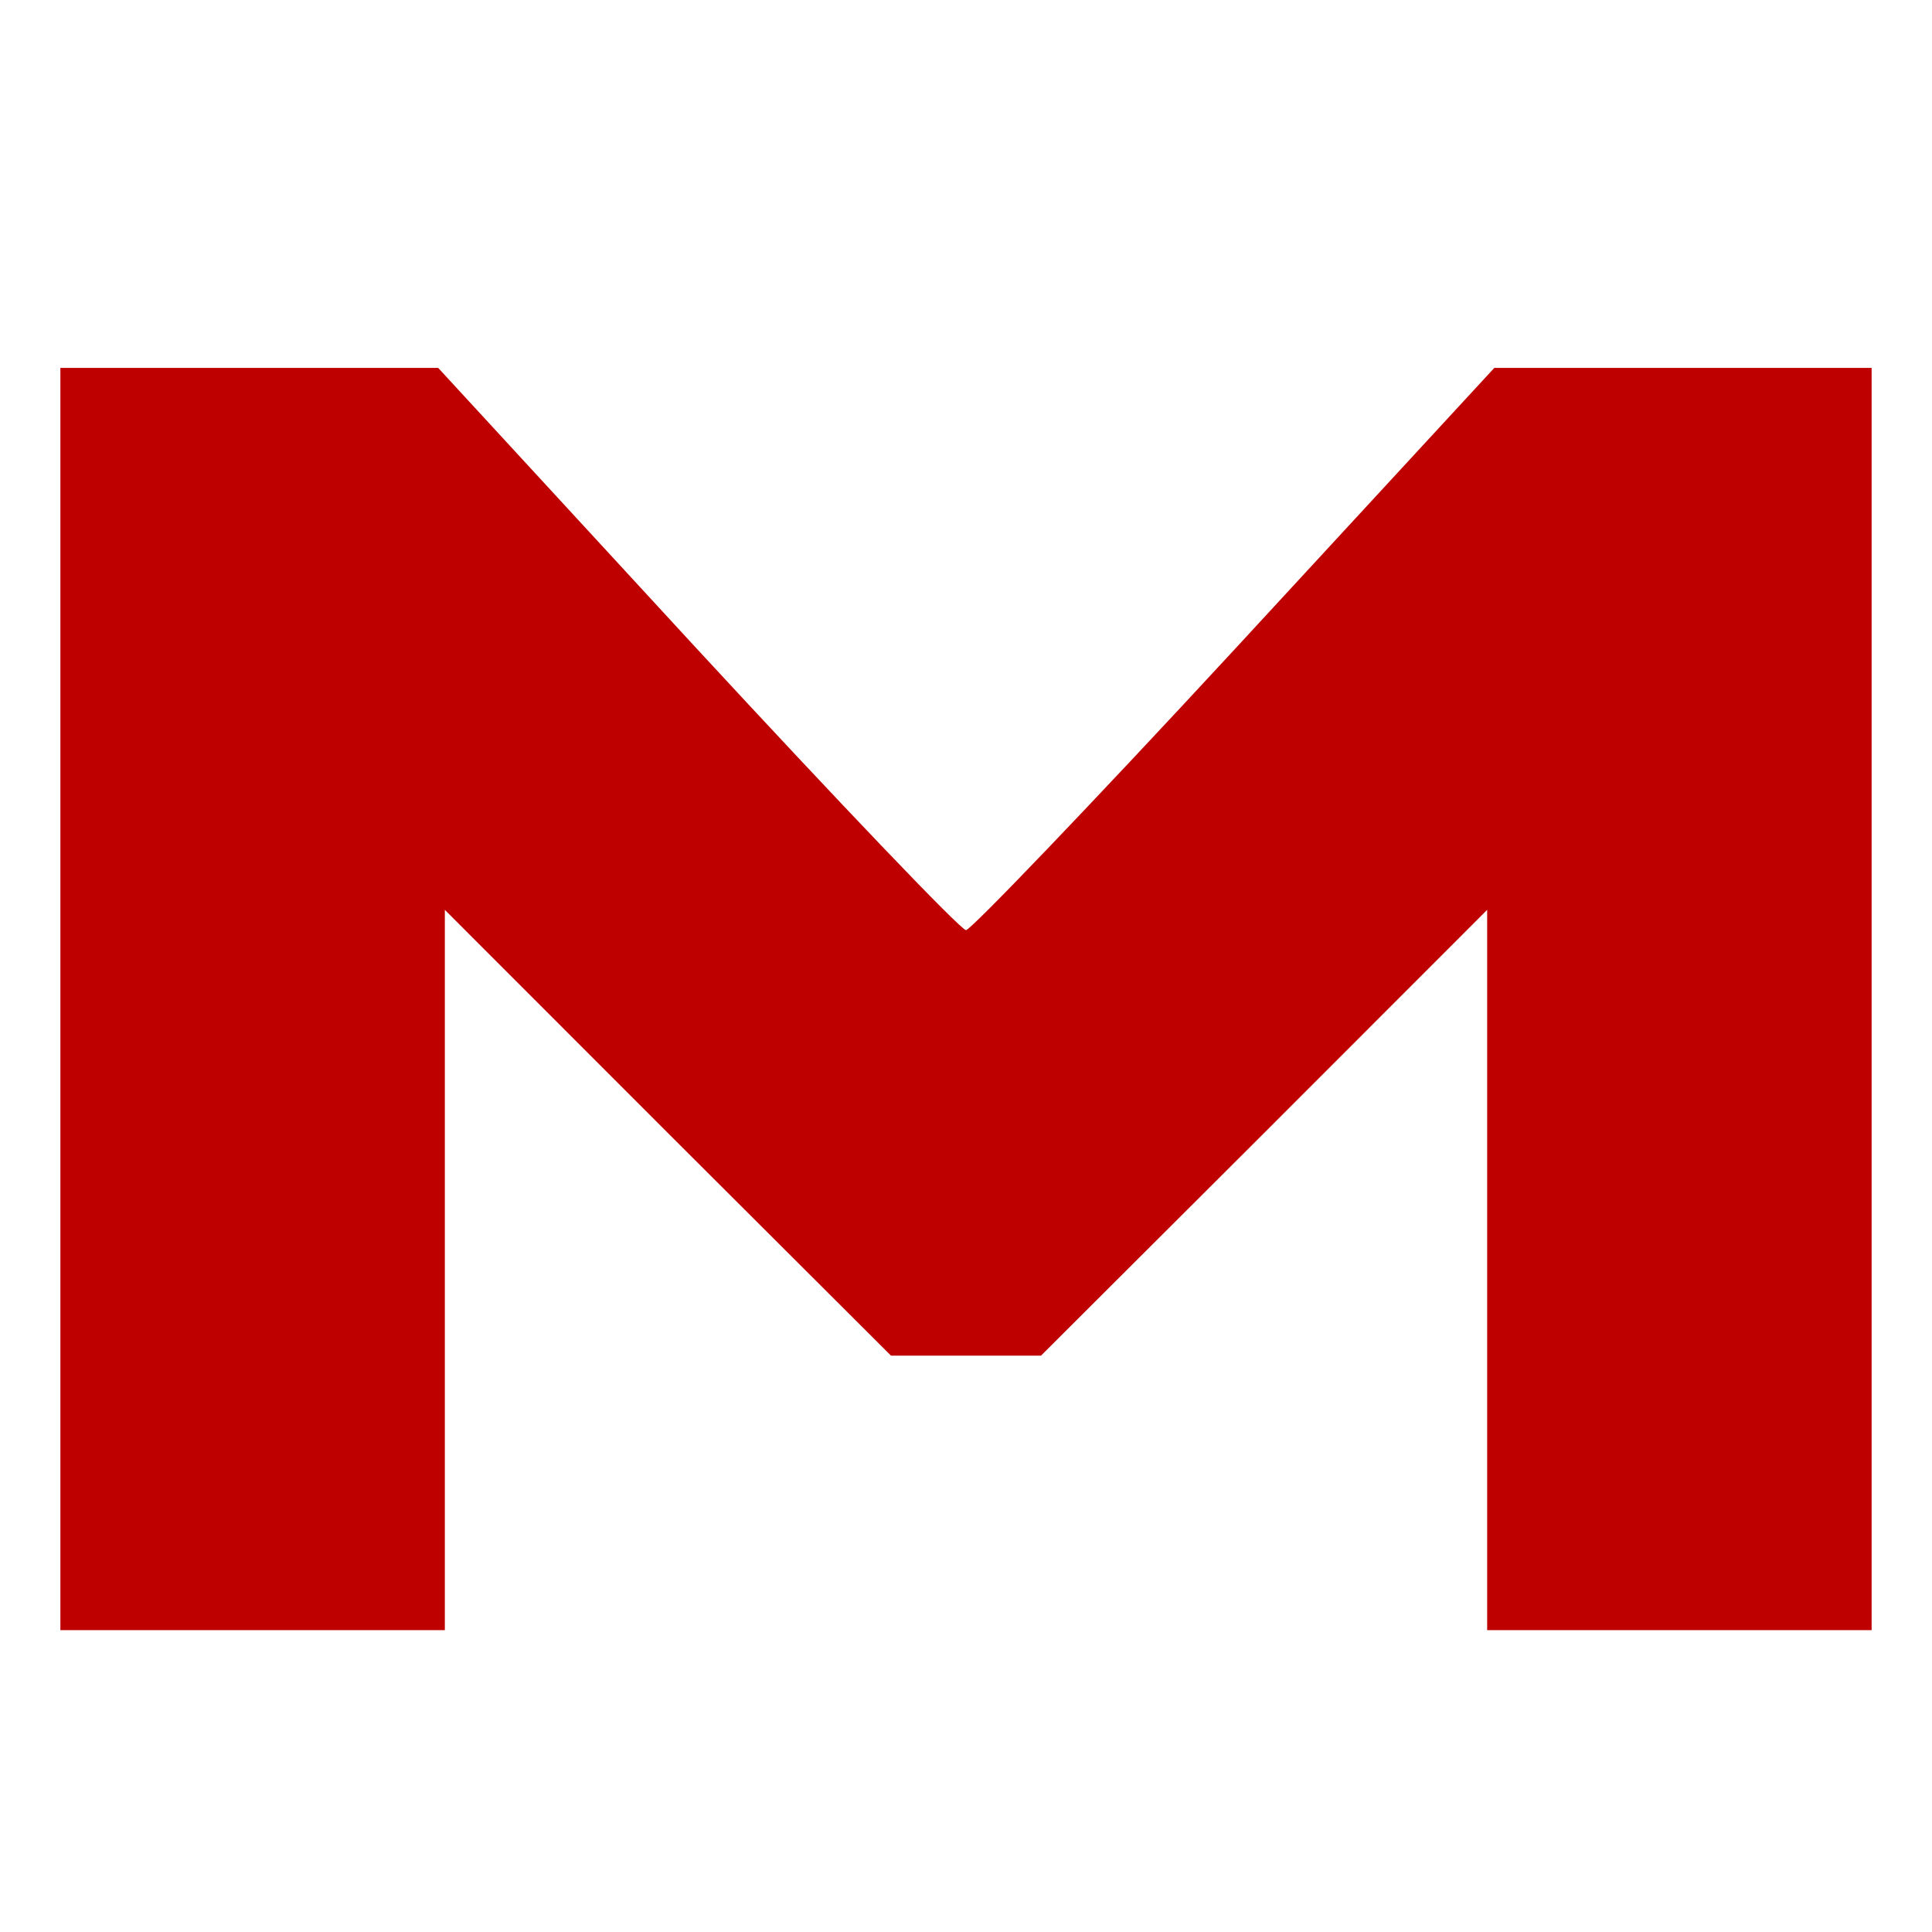 
<svg xmlns="http://www.w3.org/2000/svg" xmlns:xlink="http://www.w3.org/1999/xlink" width="16px" height="16px" viewBox="0 0 16 16" version="1.1">
<g id="surface1">
<path style=" stroke:none;fill-rule:nonzero;fill:#bf0000;fill-opacity:1;" d="M 0.5 8.273 L 0.5 3.047 L 3.629 3.047 L 5.773 5.375 C 6.957 6.656 7.957 7.703 8 7.703 C 8.039 7.703 9.043 6.656 10.227 5.375 L 12.375 3.047 L 15.5 3.047 L 15.5 13.5 L 12.316 13.5 L 12.316 7.535 L 10.469 9.383 L 8.621 11.227 L 7.379 11.227 L 5.531 9.383 L 3.684 7.535 L 3.684 13.5 L 0.5 13.5 Z M 0.5 8.273 "/>
</g>
</svg>
